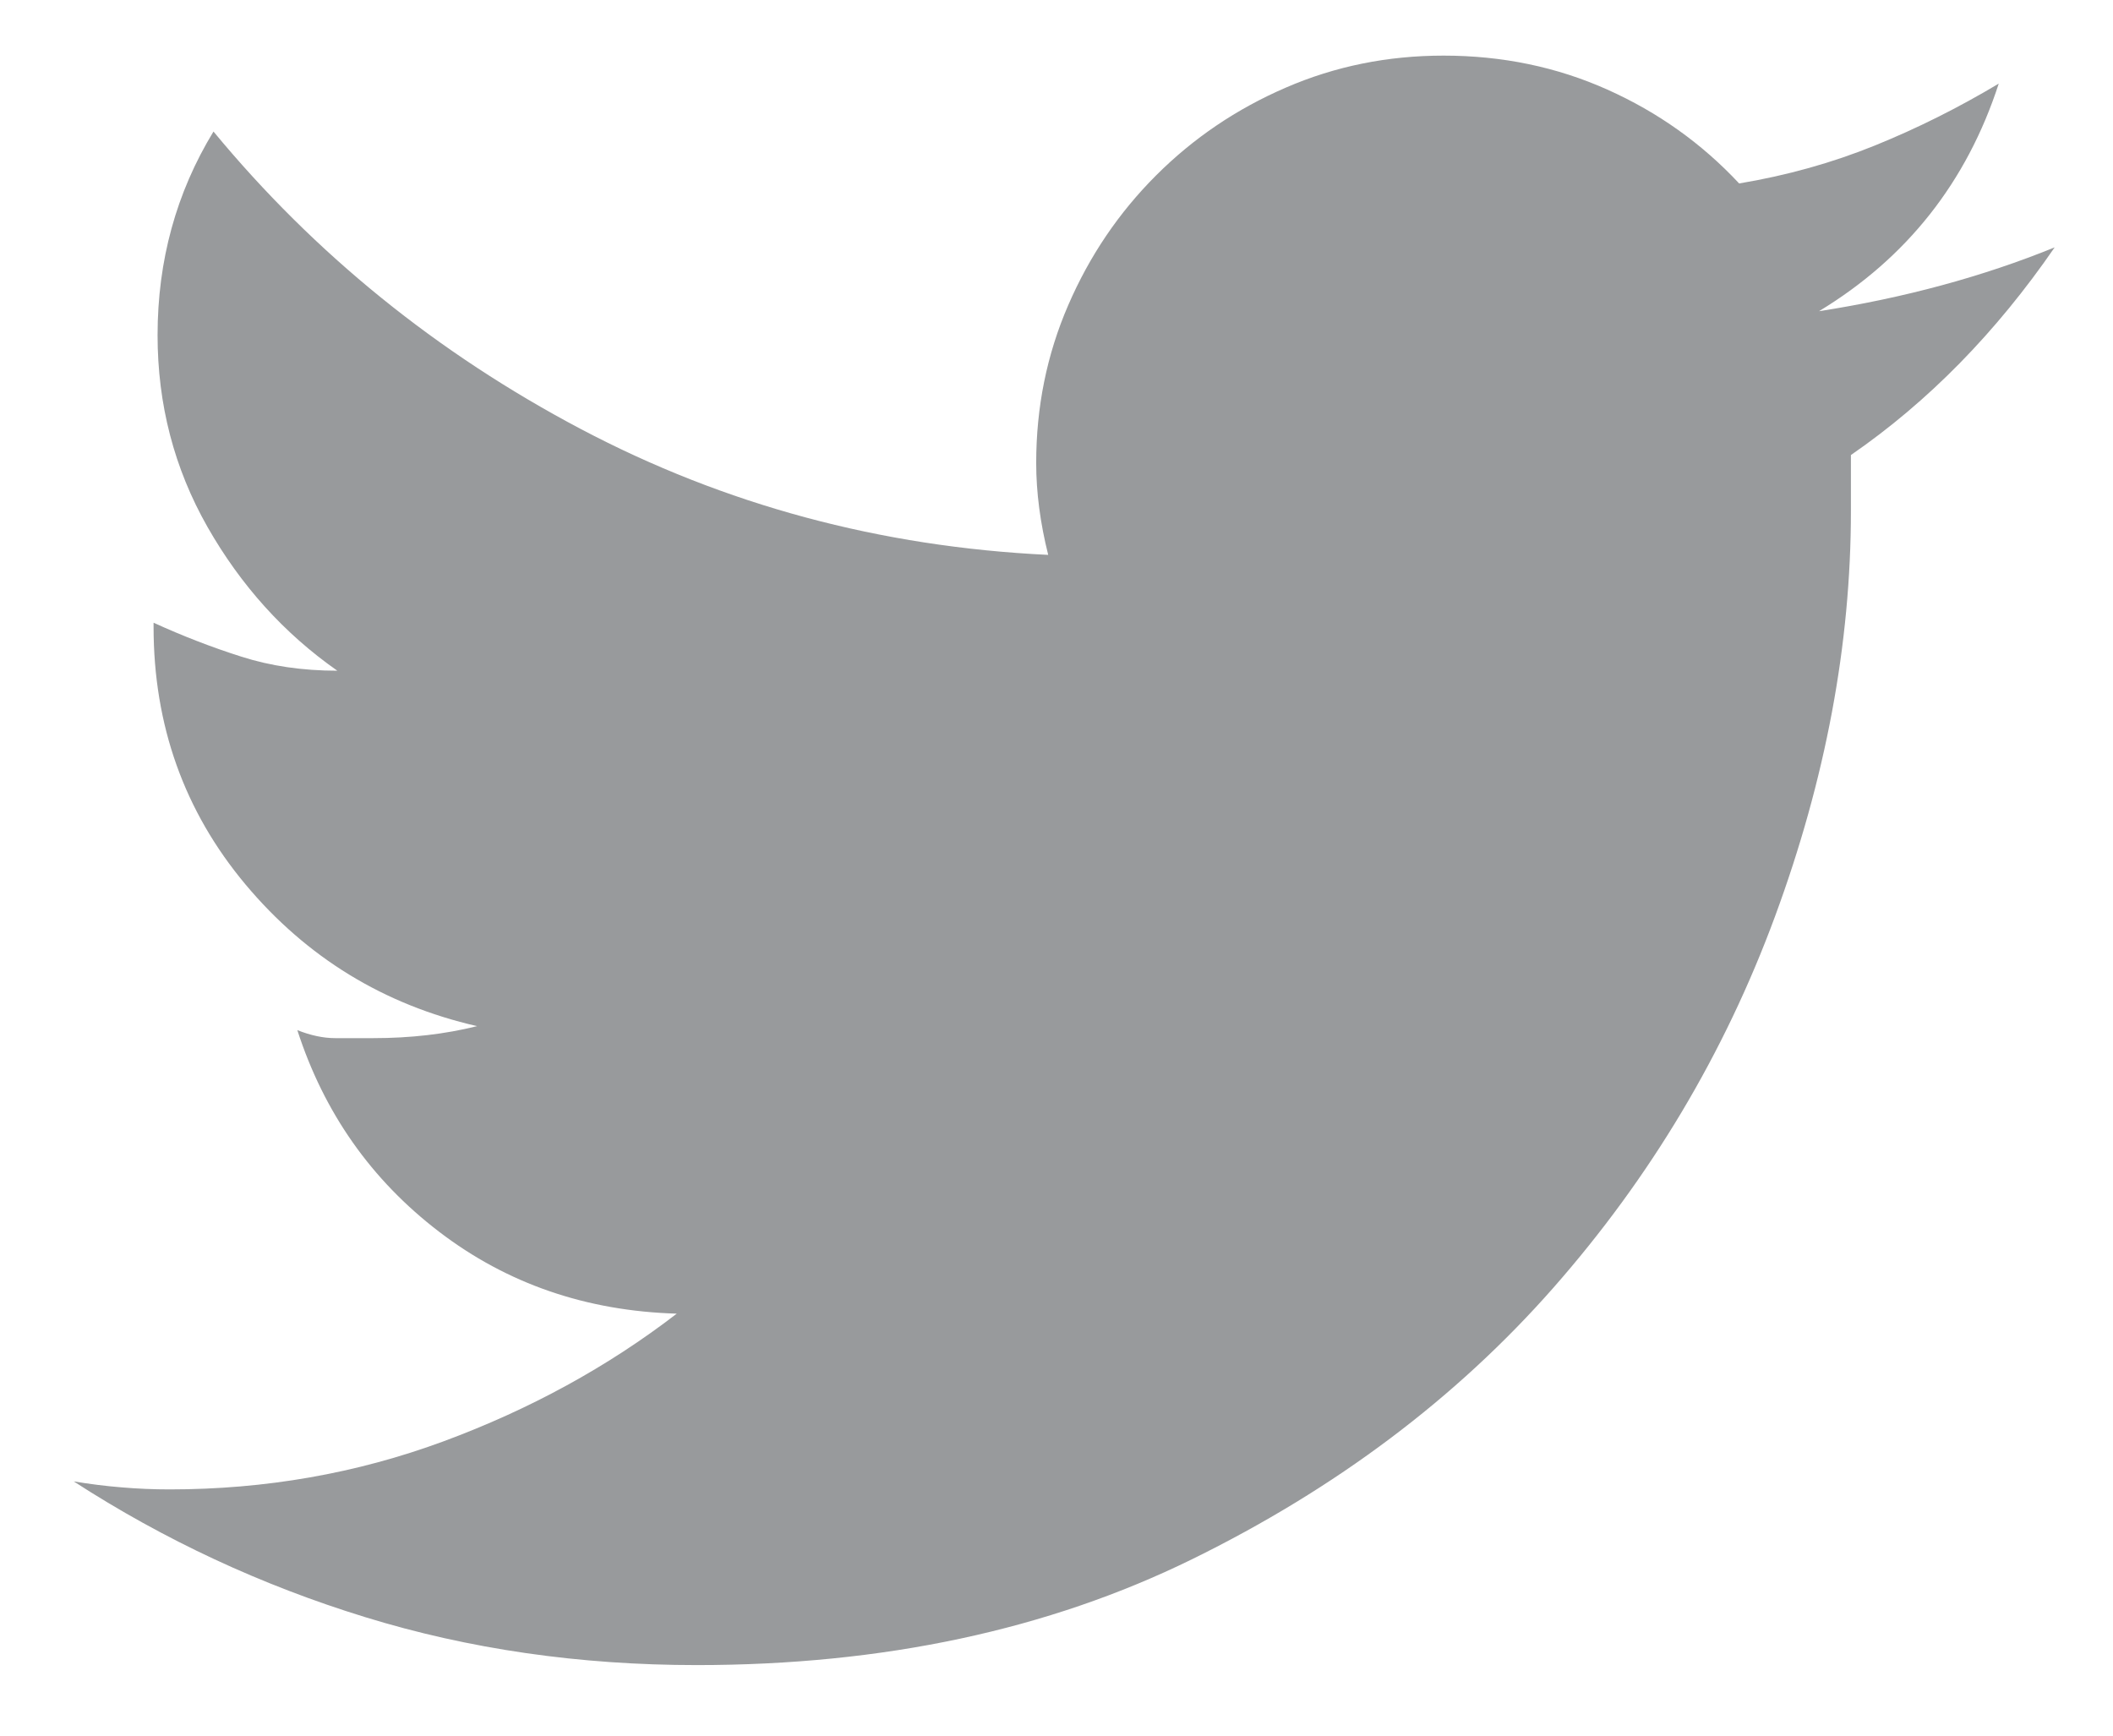 <svg width="28" height="23" viewBox="0 0 28 23" fill="none" xmlns="http://www.w3.org/2000/svg">
<path d="M27.227 3.278C26.45 4.407 25.551 5.324 24.527 6.03V6.771C24.527 8.535 24.192 10.325 23.522 12.142C22.852 13.959 21.872 15.6 20.585 17.064C19.297 18.528 17.7 19.728 15.795 20.663C13.89 21.598 11.702 22.065 9.233 22.065C7.68 22.065 6.216 21.854 4.84 21.43C3.464 21.007 2.176 20.407 0.977 19.631C1.188 19.666 1.4 19.693 1.612 19.71C1.823 19.728 2.035 19.737 2.247 19.737C3.517 19.737 4.725 19.525 5.872 19.102C7.019 18.678 8.051 18.114 8.968 17.408C7.768 17.373 6.719 17.011 5.819 16.323C4.919 15.635 4.293 14.744 3.94 13.651C4.117 13.721 4.284 13.757 4.443 13.757H4.946C5.44 13.757 5.898 13.704 6.322 13.598C5.087 13.315 4.064 12.689 3.252 11.719C2.441 10.749 2.035 9.611 2.035 8.305V8.252C2.423 8.429 2.811 8.579 3.199 8.702C3.587 8.826 4.011 8.888 4.47 8.888C3.764 8.394 3.191 7.758 2.749 6.982C2.308 6.206 2.088 5.359 2.088 4.442C2.088 3.454 2.335 2.554 2.829 1.743C4.17 3.366 5.793 4.68 7.698 5.686C9.603 6.691 11.667 7.247 13.89 7.353C13.784 6.929 13.731 6.524 13.731 6.135C13.731 5.395 13.872 4.698 14.155 4.045C14.437 3.392 14.825 2.819 15.319 2.325C15.813 1.831 16.386 1.443 17.039 1.161C17.692 0.878 18.388 0.737 19.129 0.737C19.905 0.737 20.629 0.887 21.299 1.187C21.97 1.487 22.552 1.902 23.046 2.431C23.681 2.325 24.28 2.157 24.845 1.928C25.41 1.699 25.956 1.425 26.486 1.108C26.062 2.413 25.268 3.419 24.104 4.124C25.233 3.948 26.274 3.666 27.227 3.278Z" fill="#989A9C"/>
</svg>
